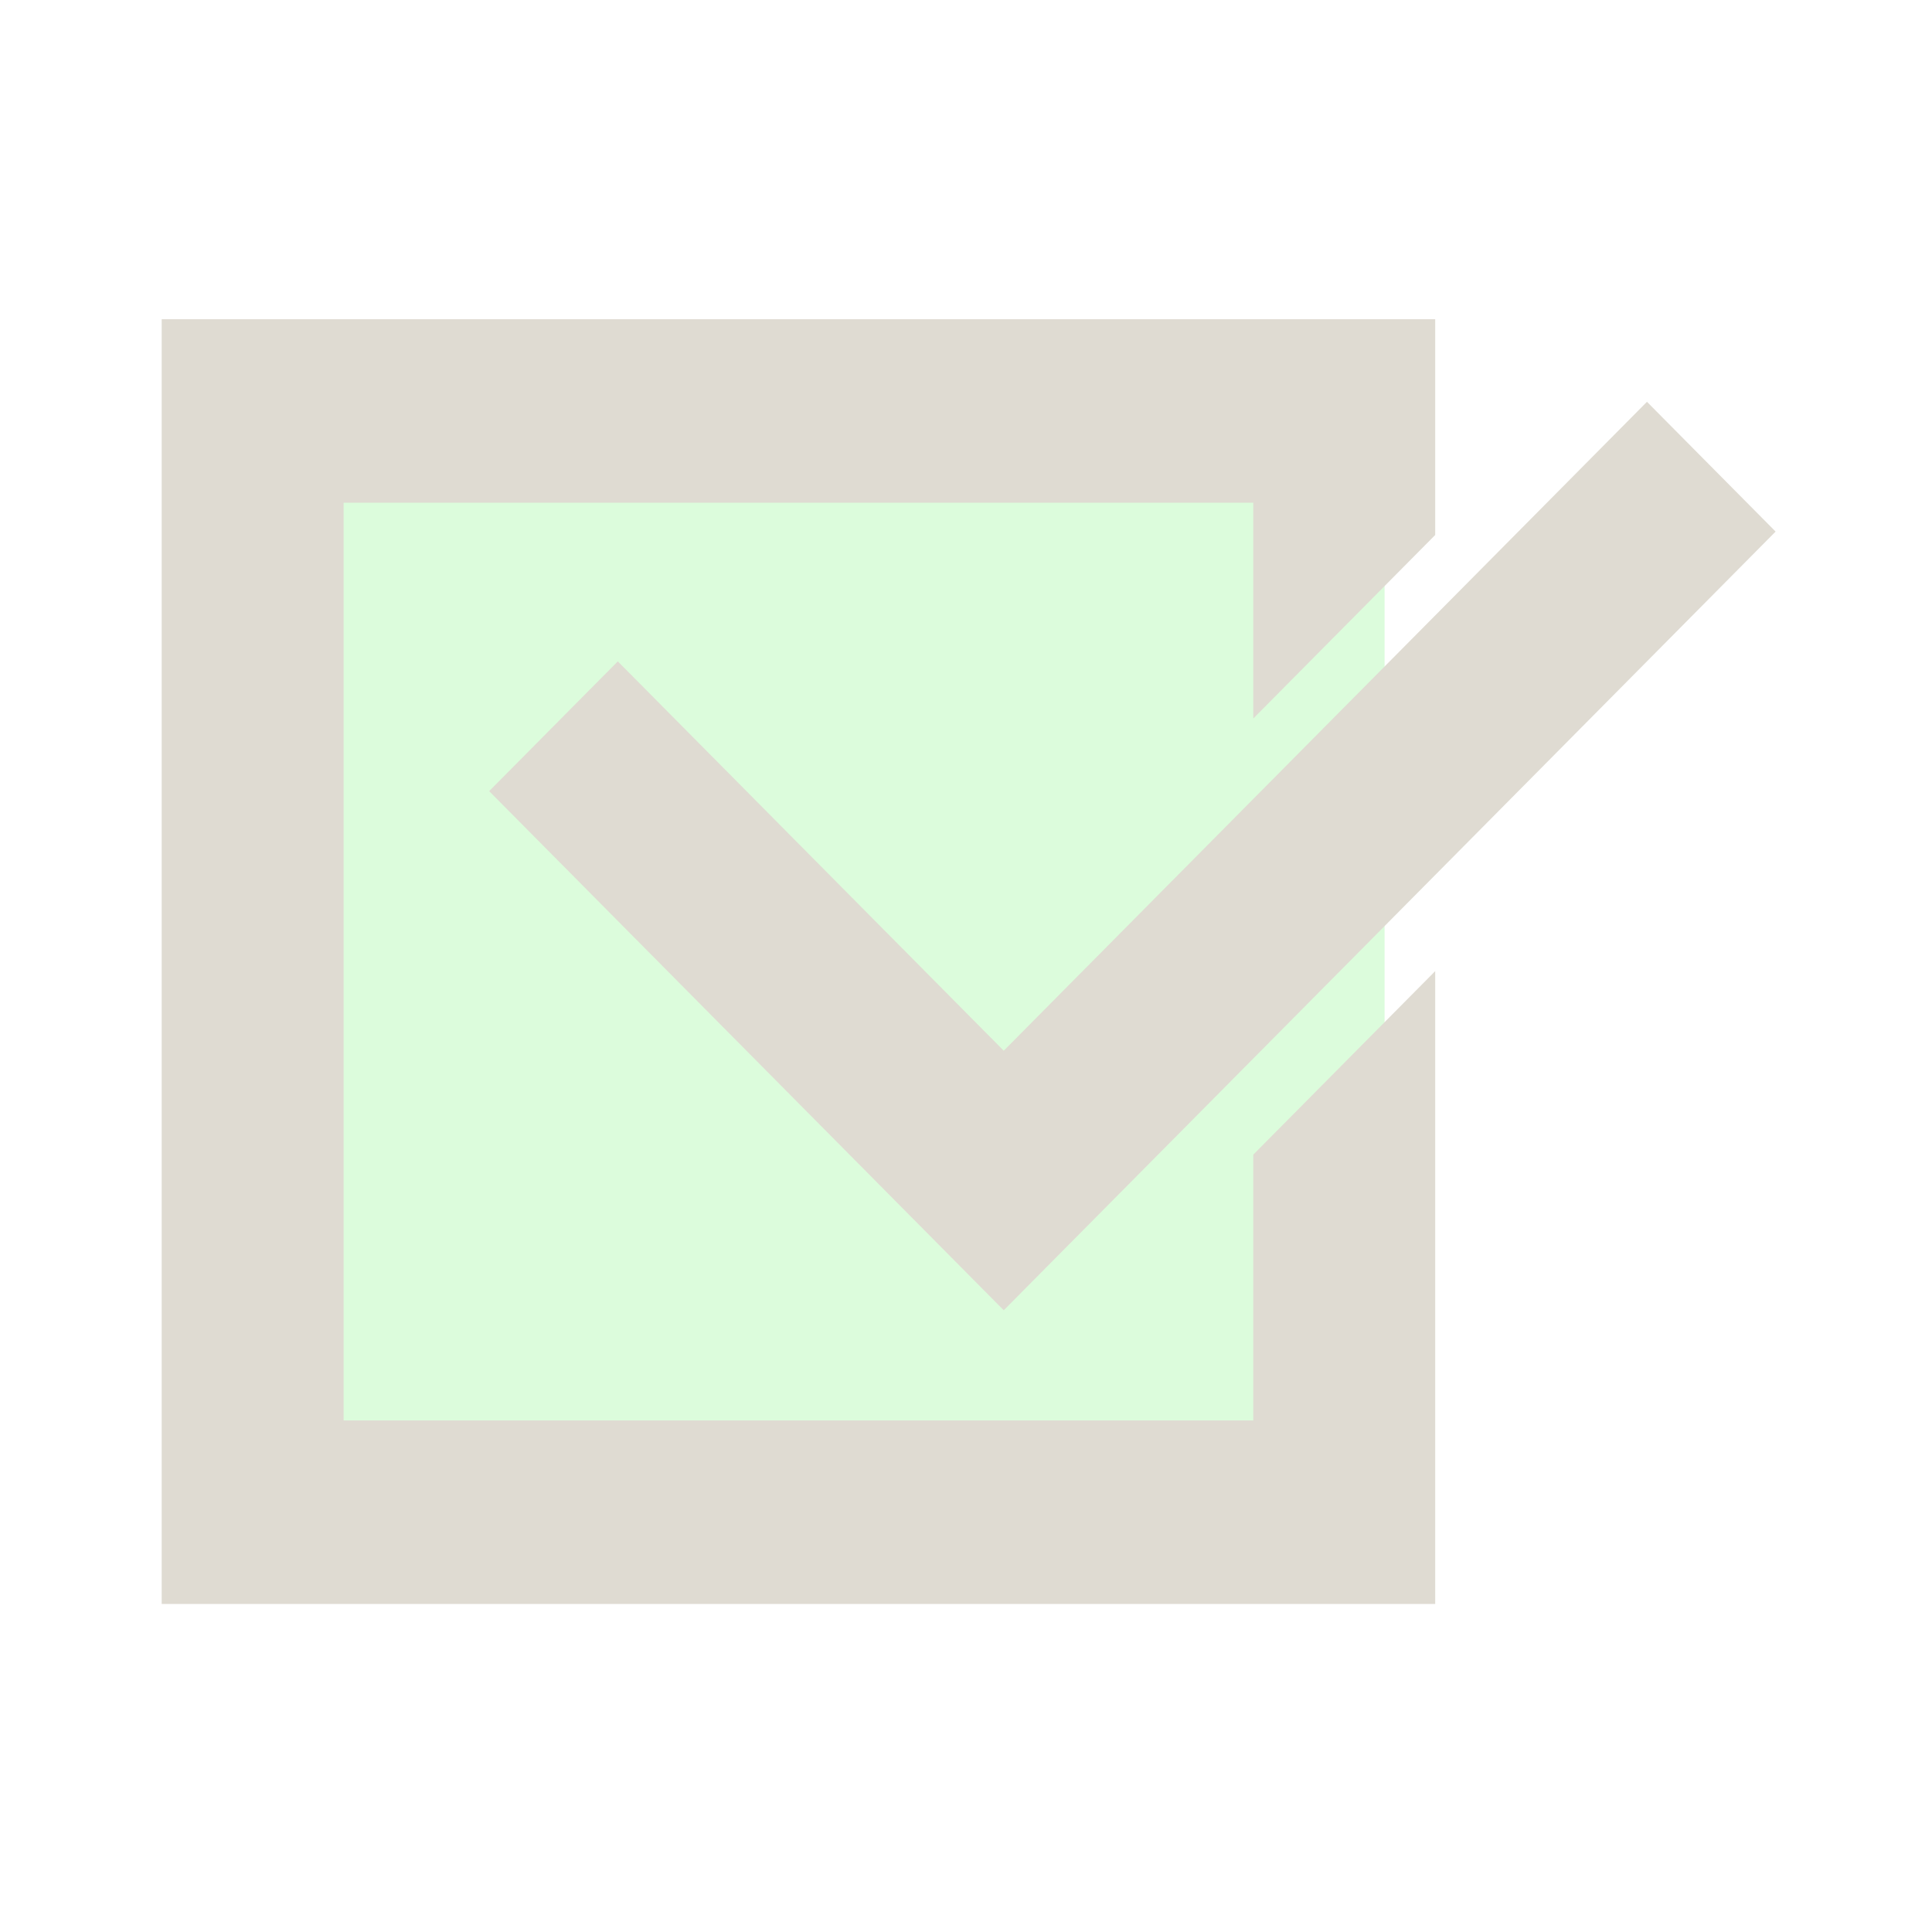 <?xml version="1.0" encoding="UTF-8" standalone="no"?>
<!-- Created with Inkscape (http://www.inkscape.org/) -->

<svg
   xmlns:dc="http://purl.org/dc/elements/1.1/"
   xmlns:cc="http://creativecommons.org/ns#"
   xmlns:rdf="http://www.w3.org/1999/02/22-rdf-syntax-ns#"
   xmlns:svg="http://www.w3.org/2000/svg"
   xmlns="http://www.w3.org/2000/svg"
   xmlns:sodipodi="http://sodipodi.sourceforge.net/DTD/sodipodi-0.dtd"
   xmlns:inkscape="http://www.inkscape.org/namespaces/inkscape"
   width="24"
   height="24"
   id="svg2"
   version="1.1"
   inkscape:version="0.91 r13725"
   sodipodi:docname="google-tasks-indicator-light-starred.svg">
  <defs
     id="defs4" />
  <sodipodi:namedview
     id="base"
     pagecolor="#ffffff"
     bordercolor="#666666"
     borderopacity="1.0"
     inkscape:pageopacity="0.0"
     inkscape:pageshadow="2"
     inkscape:zoom="8.8125"
     inkscape:cx="32"
     inkscape:cy="32"
     inkscape:document-units="px"
     inkscape:current-layer="layer1"
     showgrid="false"
     fit-margin-top="12"
     fit-margin-left="7"
     fit-margin-right="7"
     fit-margin-bottom="12"
     inkscape:window-width="1105"
     inkscape:window-height="819"
     inkscape:window-x="30"
     inkscape:window-y="99"
     inkscape:window-maximized="0" />
  <g
     inkscape:label="Capa 1"
     inkscape:groupmode="layer"
     id="layer1"
     transform="translate(-269.777,-485.047)">
    <g
       id="g4685"
       transform="matrix(0.4,0,0,0.4,161.066,306.228)">
      <rect
         y="459.047"
         x="278.777"
         height="36"
         width="36"
         id="rect5276"
         style="fill:#00e700;fill-opacity:0.14;stroke:none" />
      <g
         style="fill:#dfdbd2;fill-opacity:1;stroke:none;stroke-opacity:1"
         transform="matrix(0.113,0,0,0.114,267.759,422.49)"
         id="g3025">
        <path
           inkscape:connector-curvature="0"
           style="fill:#dfdbd2;fill-opacity:1;stroke:none;stroke-opacity:1"
           d="m 80,302.375 0,350 350,0 0,-172.406 -50,50 0,72.406 -250,0 0,-250 250,0 0,58.781 50,-50 0,-58.781 -350,0 z"
           id="rect2985" />
        <path
           style="fill:#dfdbd2;fill-opacity:1;stroke:none;stroke-opacity:1"
           d="m 170,430.941 106.066,106.066 35.355,35.355 35.355,-35.355 L 523.553,360.23 488.198,324.875 311.421,501.652 205.355,395.586 170,430.941 Z"
           id="rect2989-5"
           inkscape:connector-curvature="0" />
      </g>
    </g>
  </g>
</svg>
